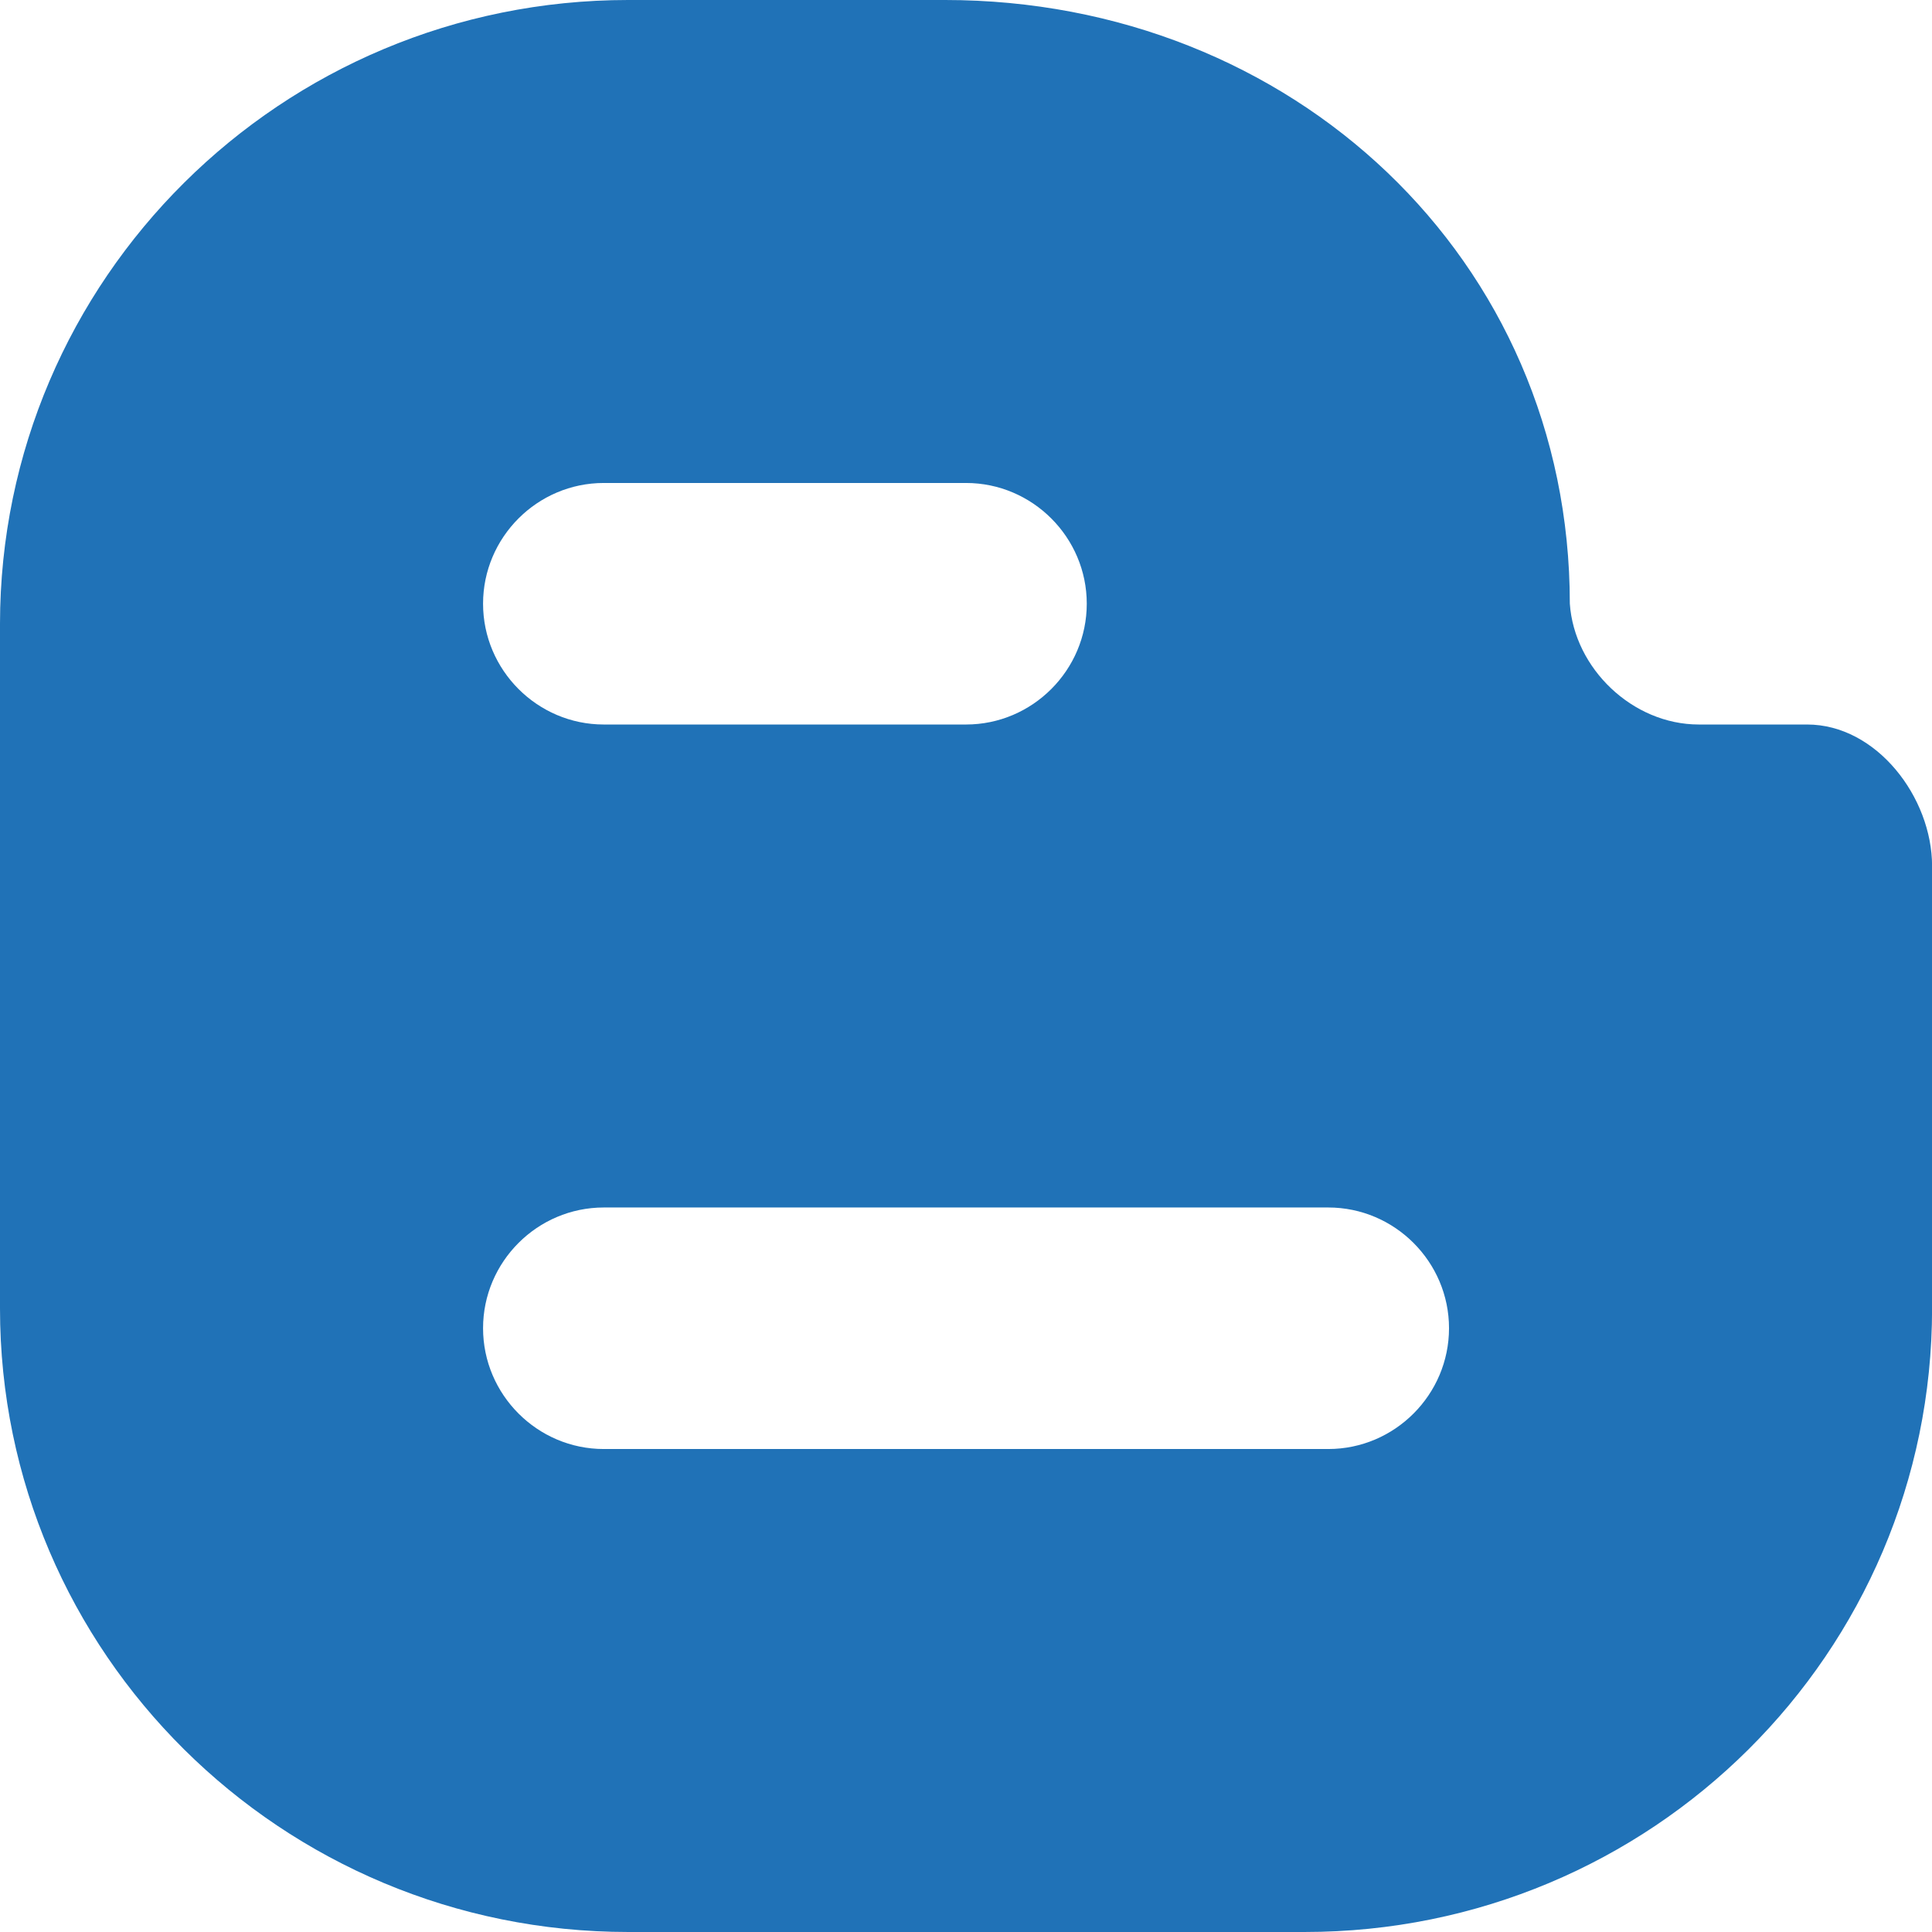 <svg xmlns="http://www.w3.org/2000/svg" width="23.269" height="23.269" viewBox="54.865 488.076 23.269 23.269"><path d="M76.63 496.802h-1.304c-.8 0-1.5-.676-1.554-1.455 0-4.15-3.347-7.271-7.526-7.271h-3.814c-4.177 0-7.564 3.363-7.567 7.514v8.244c0 4.15 3.39 7.511 7.567 7.511h8.145c4.18 0 7.558-3.36 7.558-7.511v-5.326c0-.83-.67-1.706-1.505-1.706Zm-14.493-2.909H66.5c.8 0 1.454.655 1.454 1.454 0 .8-.654 1.455-1.454 1.455h-4.363c-.8 0-1.454-.655-1.454-1.455s.654-1.454 1.454-1.454Zm8.726 11.635h-8.726c-.8 0-1.454-.655-1.454-1.455s.654-1.454 1.454-1.454h8.726c.8 0 1.454.655 1.454 1.454 0 .8-.654 1.455-1.454 1.455Z" fill="#2072b7" fill-rule="evenodd" data-name="Icon metro-blogger"/></svg>